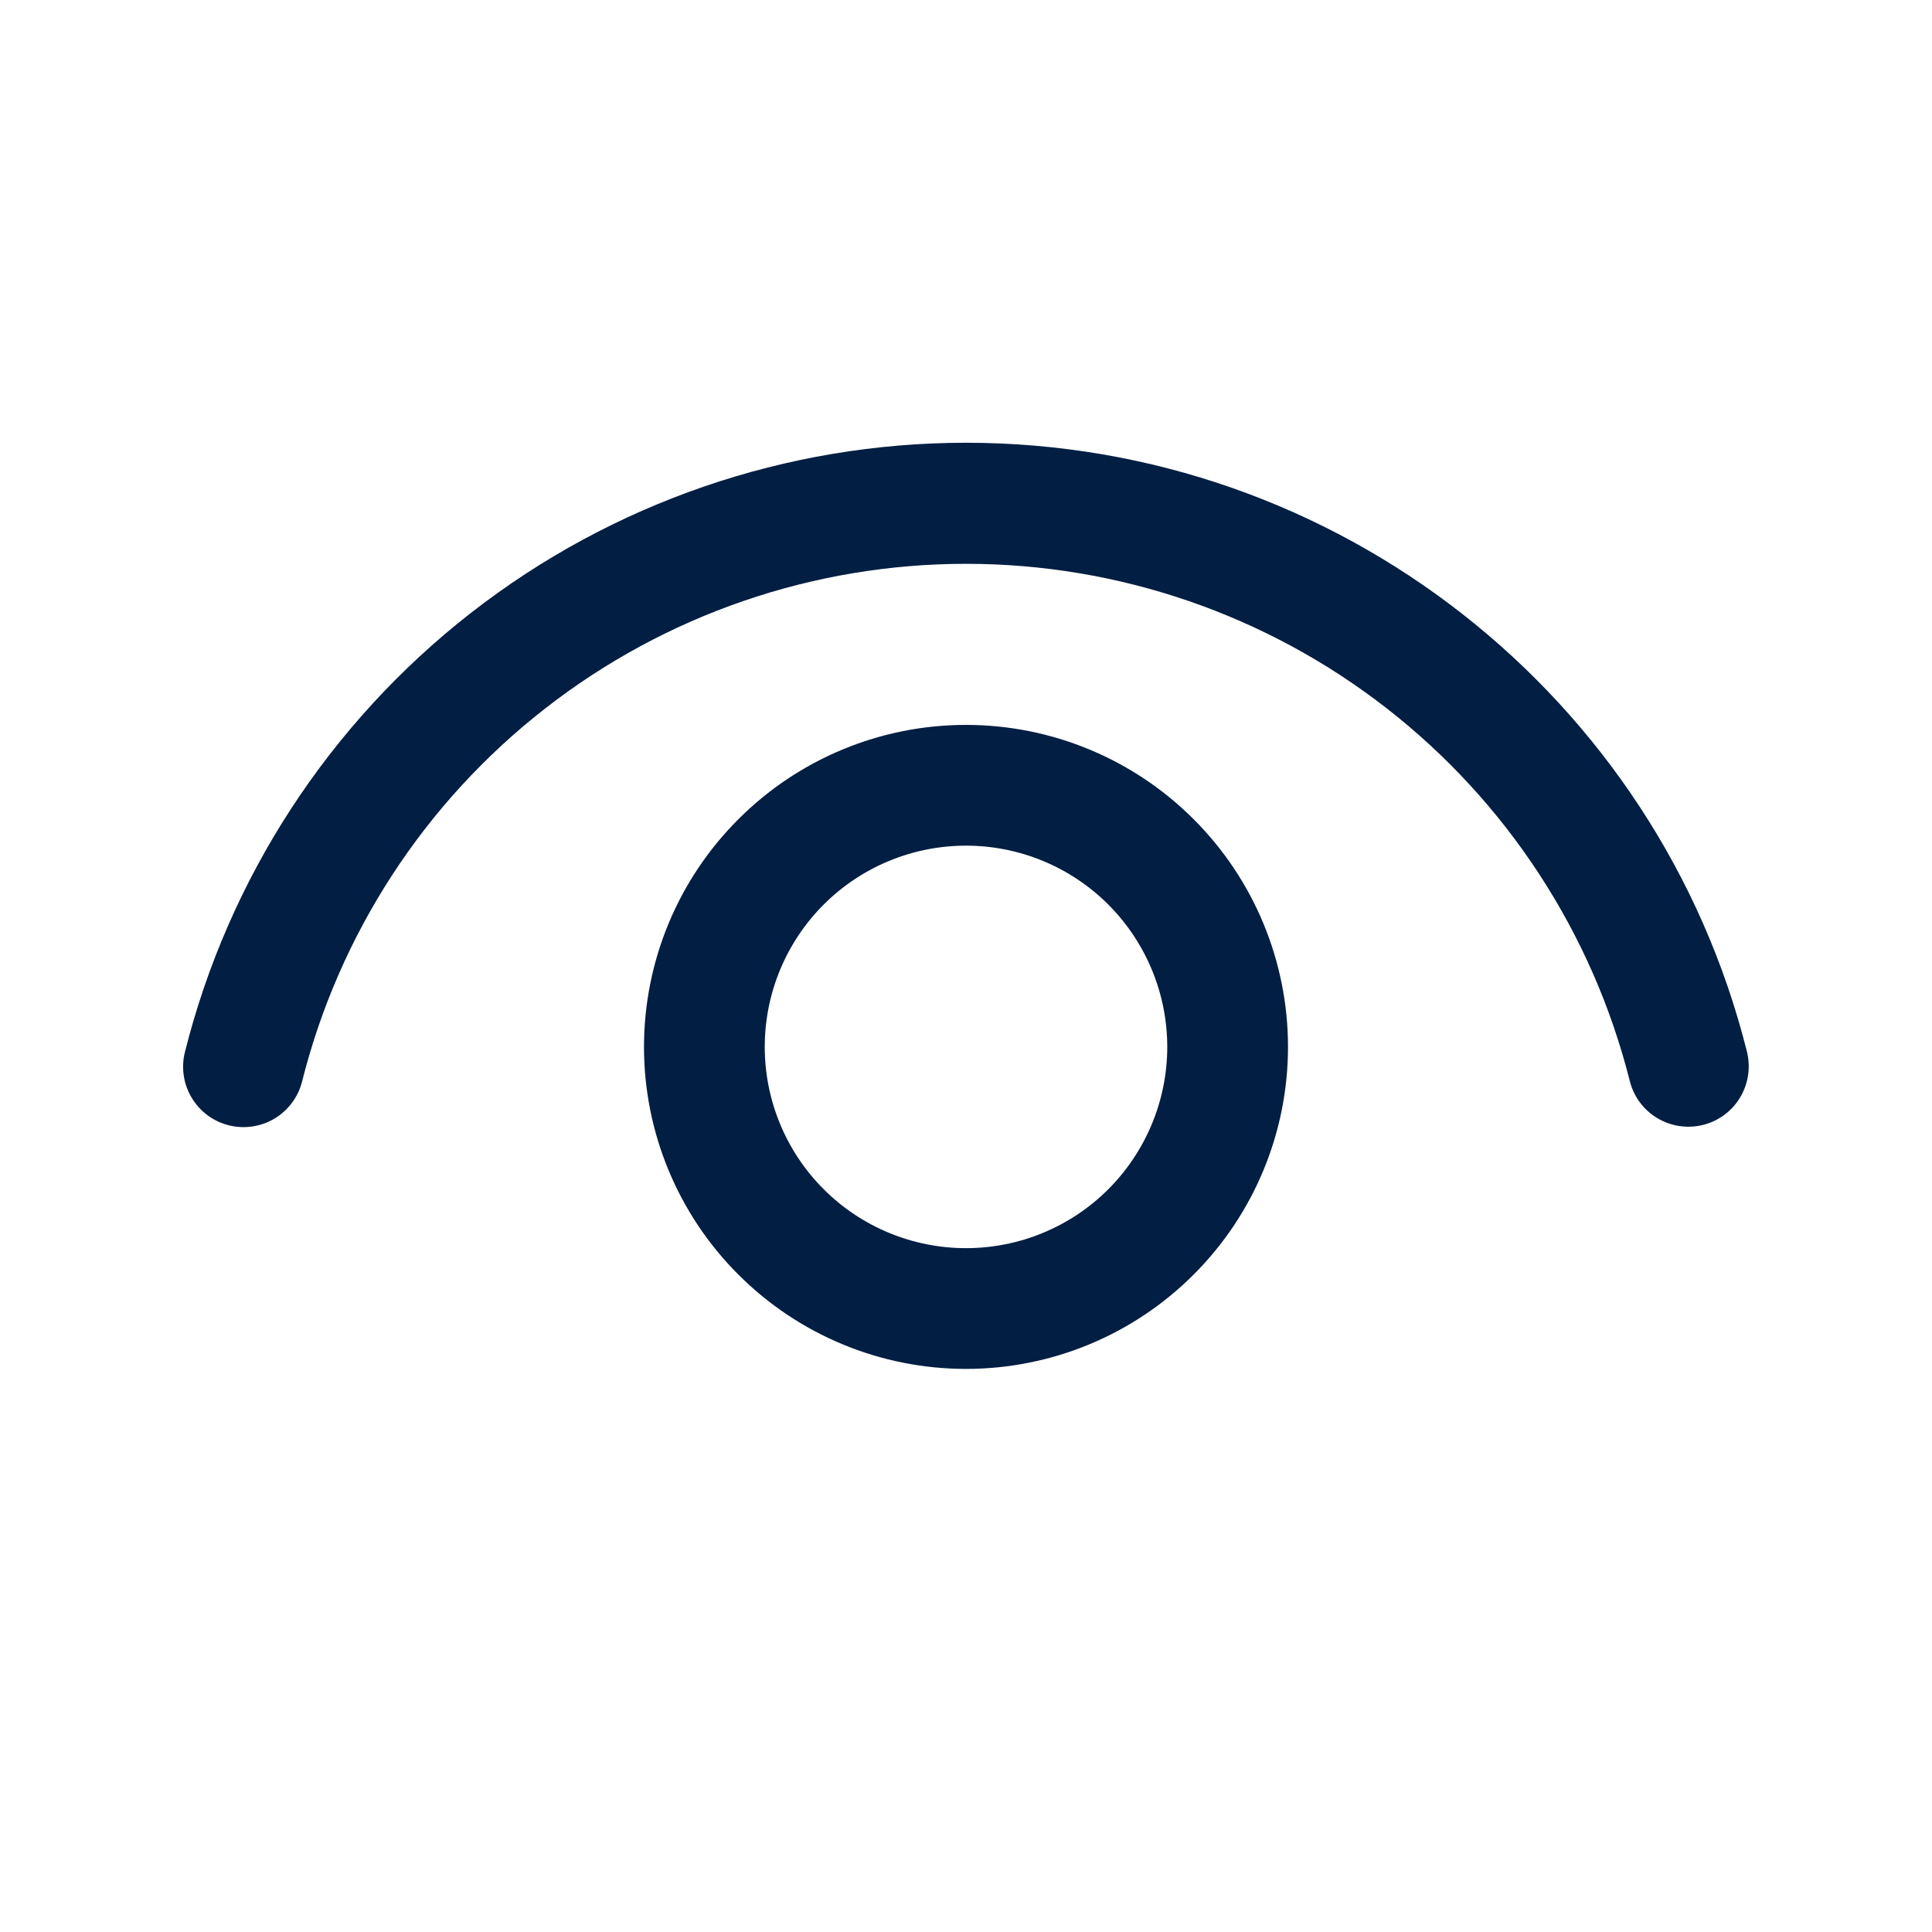 <svg width="24" height="24" viewBox="0 0 24 24" fill="none" xmlns="http://www.w3.org/2000/svg">
<path d="M12 9.005C13.061 9.005 14.078 9.426 14.828 10.177C15.579 10.927 16 11.944 16 13.005C16 14.066 15.579 15.083 14.828 15.833C14.078 16.584 13.061 17.005 12 17.005C10.939 17.005 9.922 16.584 9.172 15.833C8.421 15.083 8 14.066 8 13.005C8 11.944 8.421 10.927 9.172 10.177C9.922 9.426 10.939 9.005 12 9.005ZM12 10.505C11.337 10.505 10.701 10.768 10.232 11.237C9.763 11.706 9.5 12.342 9.5 13.005C9.5 13.668 9.763 14.304 10.232 14.773C10.701 15.242 11.337 15.505 12 15.505C12.663 15.505 13.299 15.242 13.768 14.773C14.236 14.304 14.5 13.668 14.5 13.005C14.5 12.342 14.236 11.706 13.768 11.237C13.299 10.768 12.663 10.505 12 10.505ZM12 5.5C16.613 5.5 20.596 8.65 21.701 13.064C21.749 13.257 21.719 13.461 21.617 13.632C21.515 13.803 21.349 13.926 21.156 13.974C20.963 14.022 20.759 13.992 20.588 13.89C20.417 13.788 20.294 13.622 20.246 13.429C19.783 11.592 18.72 9.963 17.226 8.799C15.732 7.635 13.892 7.003 11.998 7.004C10.104 7.004 8.264 7.637 6.771 8.802C5.277 9.966 4.215 11.596 3.753 13.433C3.729 13.529 3.687 13.619 3.628 13.698C3.569 13.777 3.496 13.844 3.411 13.895C3.327 13.945 3.233 13.979 3.136 13.993C3.038 14.008 2.939 14.003 2.843 13.979C2.748 13.956 2.658 13.913 2.579 13.855C2.499 13.796 2.433 13.722 2.382 13.638C2.331 13.553 2.297 13.46 2.283 13.362C2.268 13.265 2.273 13.166 2.297 13.07C2.839 10.907 4.089 8.988 5.847 7.616C7.604 6.245 9.77 5.5 12 5.5Z" fill="#021E42"/>
</svg>
